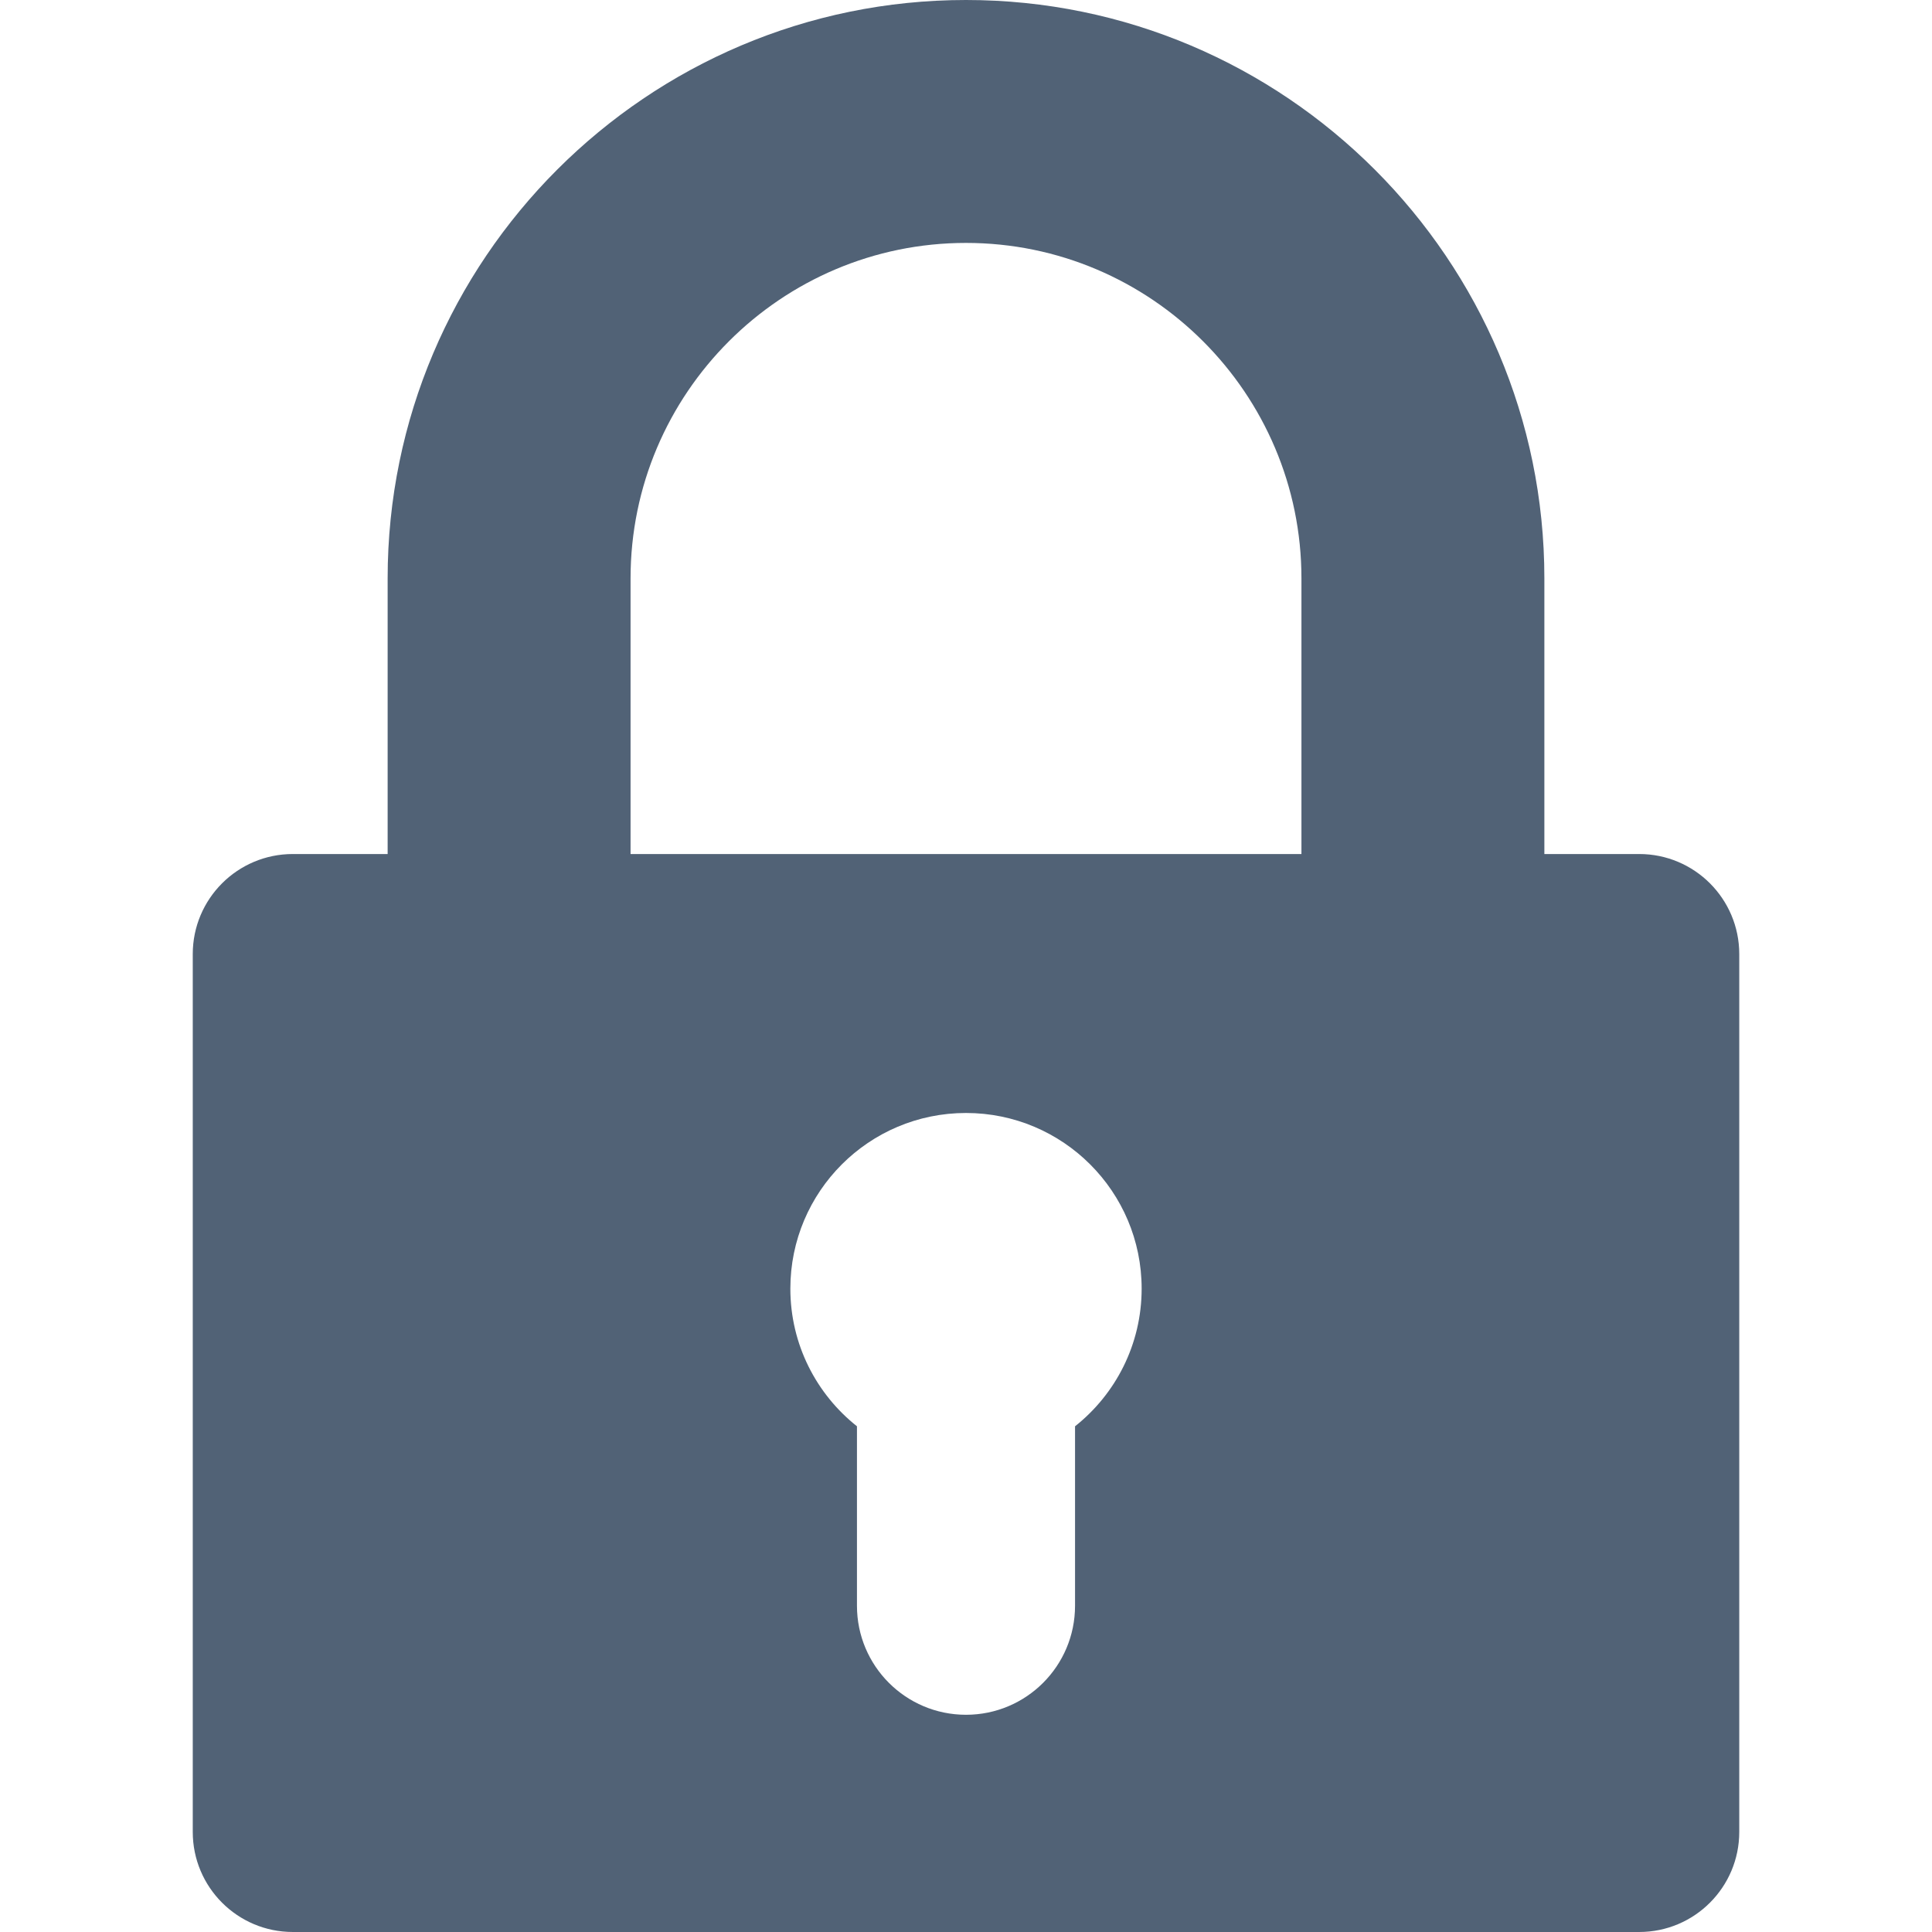 <?xml version='1.0' encoding='iso-8859-1'?>
<!DOCTYPE svg PUBLIC '-//W3C//DTD SVG 1.1//EN' 'http://www.w3.org/Graphics/SVG/1.1/DTD/svg11.dtd'>
<svg version="1.1" xmlns="http://www.w3.org/2000/svg" viewBox="0 0 289.658 289.658" xmlns:xlink="http://www.w3.org/1999/xlink" enable-background="new 0 0 289.658 289.658">
  <path d="m245.758,128.041h-14.217v-41.329c0-47.813-38.899-86.712-86.712-86.712-47.813,0-86.712,38.899-86.712,86.712v41.329h-14.217c-8.285,0-15.001,6.716-15.001,15.001v131.613c0,8.285 6.716,15.002 15.001,15.002h201.858c8.285,0 15.002-6.716 15.002-15.002v-131.612c0-8.285-6.717-15.002-15.002-15.002zm-151.221-41.329c0-27.731 22.561-50.292 50.292-50.292 27.731,0 50.292,22.561 50.292,50.292v41.329h-100.584v-41.329zm66.64,127.127v26.904c0,9.029-7.319,16.348-16.348,16.348-9.029,0-16.348-7.319-16.348-16.348v-26.904c-6.081-4.824-9.986-12.272-9.986-20.638 0-14.544 11.79-26.335 26.334-26.335 14.544,0 26.334,11.791 26.334,26.335 2.84217e-14,8.366-3.905,15.815-9.986,20.638z" fill="#516276"/>
</svg>

